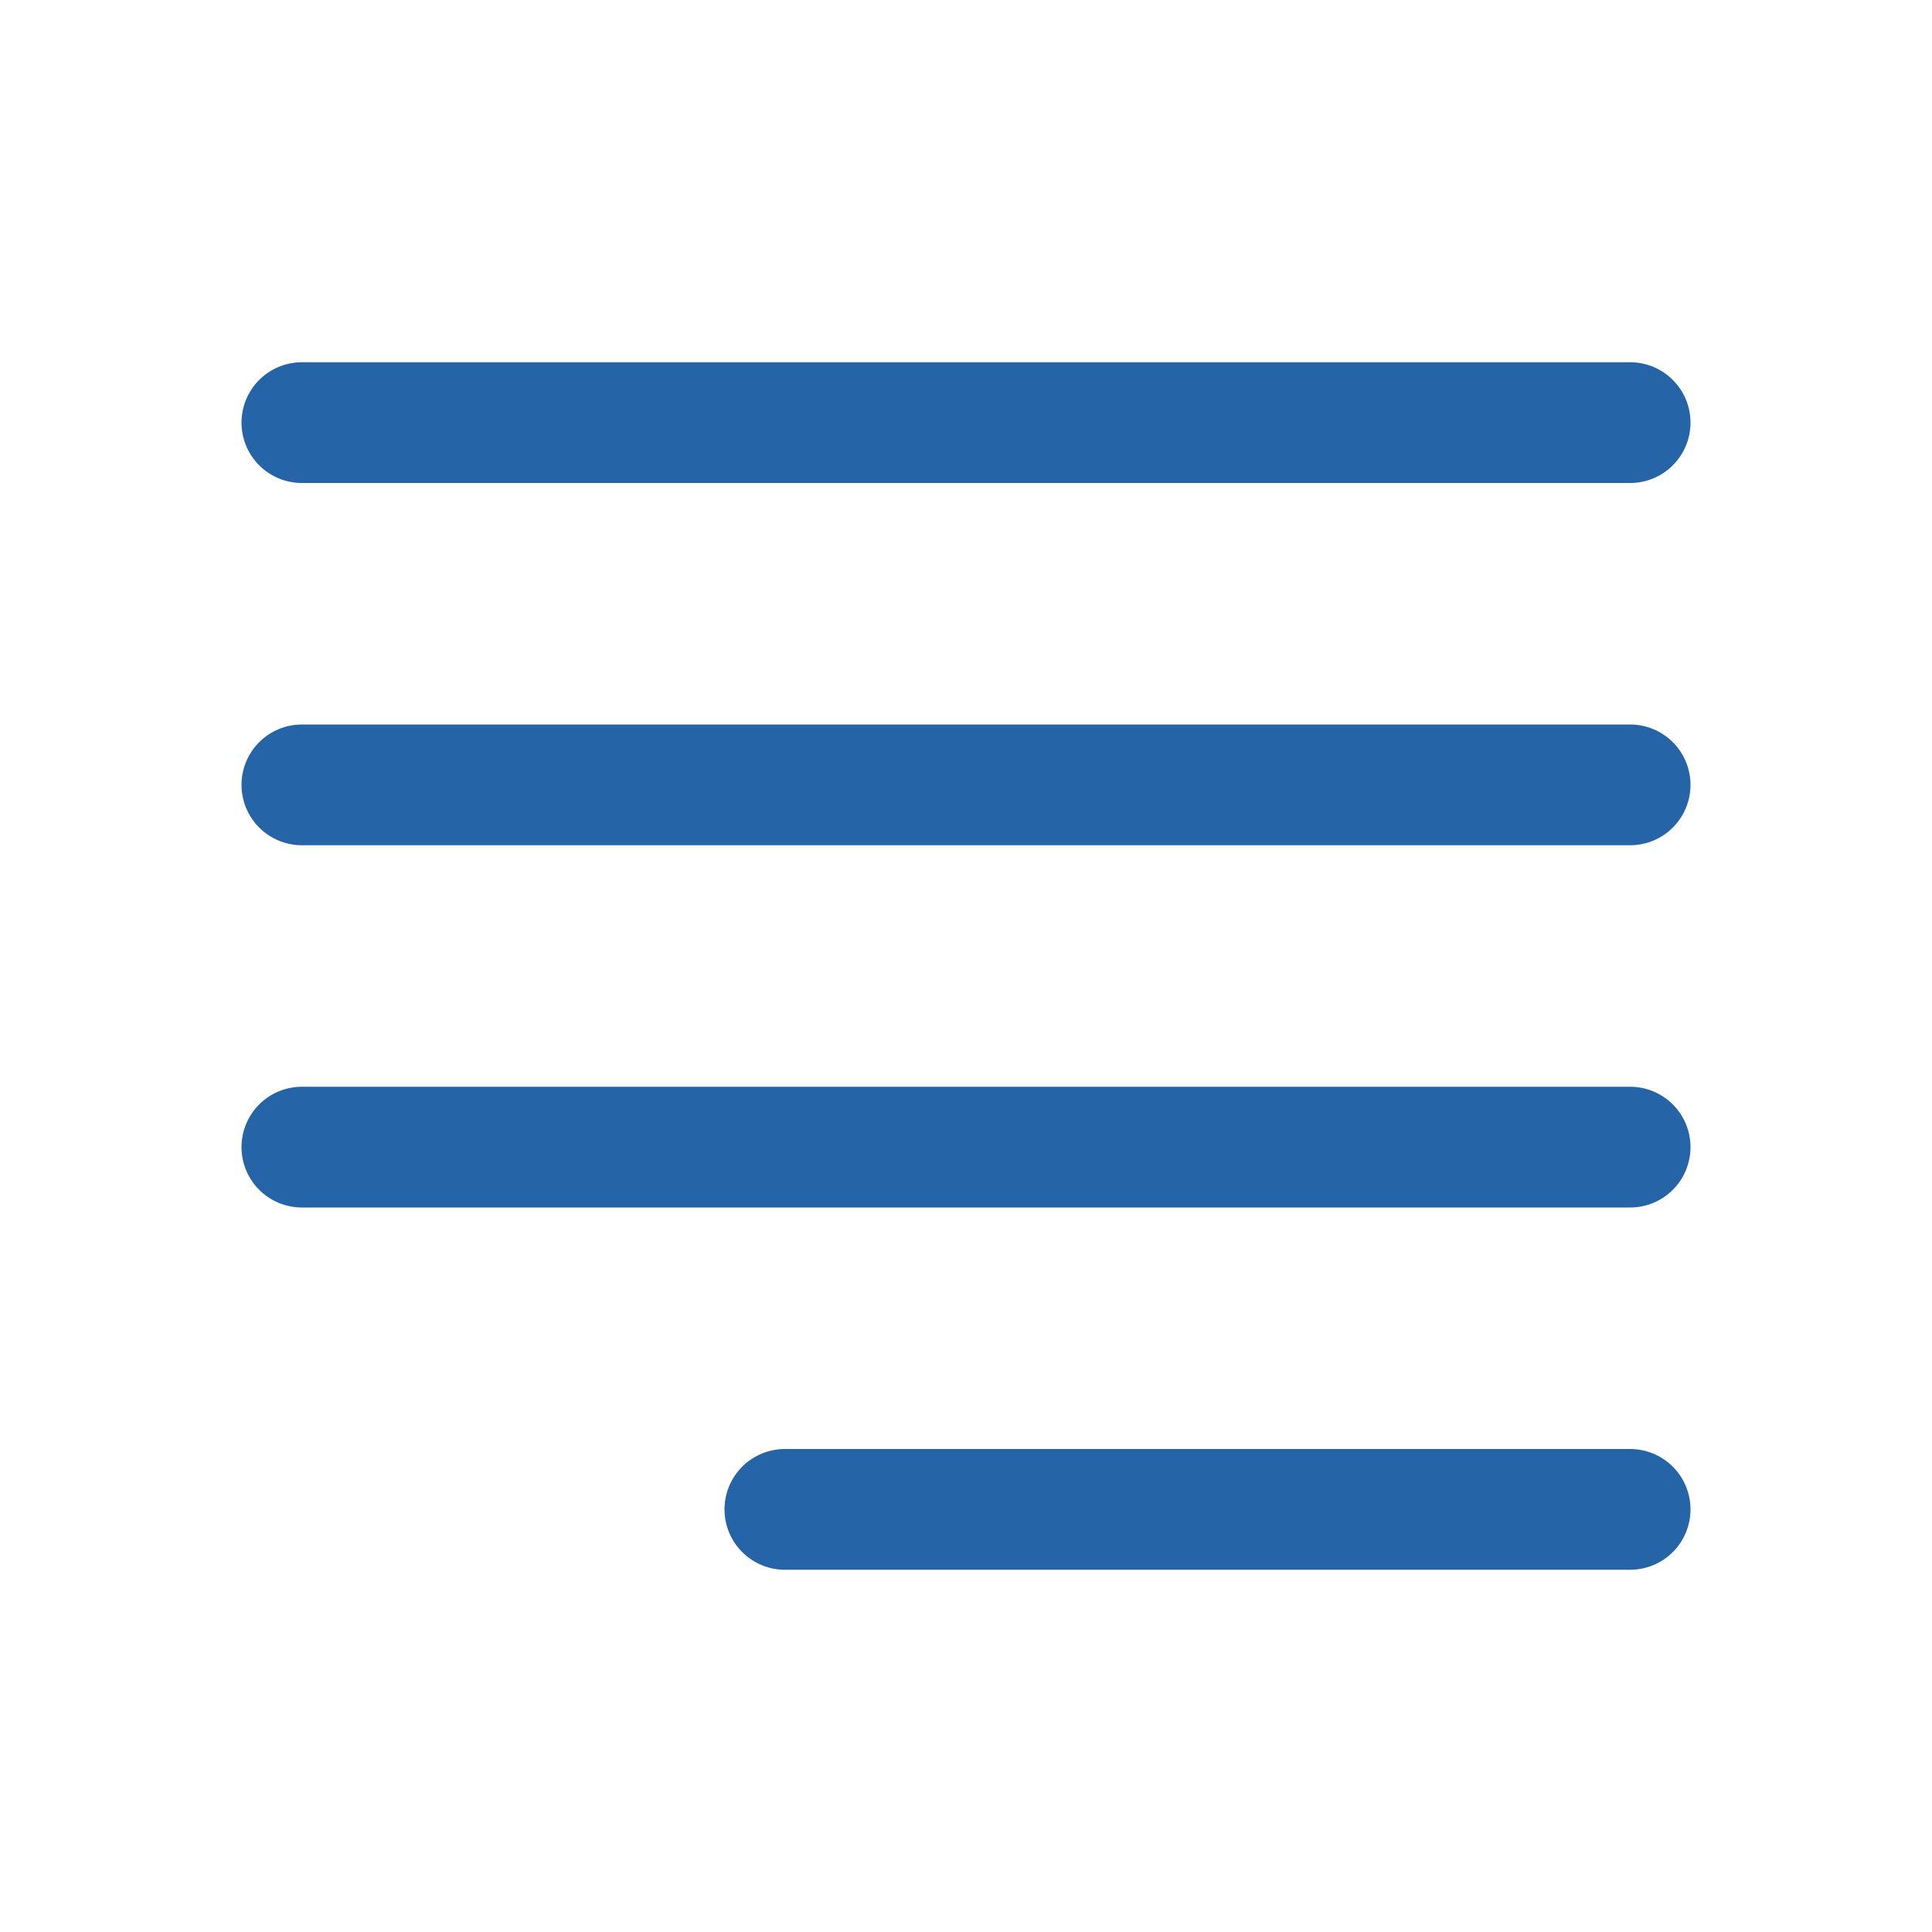 <?xml version="1.0" encoding="UTF-8"?>
<svg xmlns="http://www.w3.org/2000/svg" xmlns:xlink="http://www.w3.org/1999/xlink" width="375pt" height="375pt" viewBox="0 0 375 375" version="1.2">
<g id="surface1">
<path style=" stroke:none;fill-rule:evenodd;fill:rgb(14.51%,39.22%,65.489%);fill-opacity:1;" d="M 140.625 292.969 C 140.625 292.199 140.699 291.438 140.852 290.684 C 141 289.93 141.223 289.195 141.516 288.484 C 141.812 287.773 142.172 287.098 142.602 286.457 C 143.027 285.82 143.512 285.227 144.059 284.684 C 144.602 284.137 145.195 283.652 145.832 283.227 C 146.473 282.797 147.148 282.438 147.859 282.141 C 148.57 281.848 149.305 281.625 150.059 281.477 C 150.812 281.324 151.574 281.25 152.344 281.25 L 316.406 281.25 C 317.176 281.25 317.938 281.324 318.691 281.477 C 319.445 281.625 320.18 281.848 320.891 282.141 C 321.602 282.438 322.277 282.797 322.918 283.227 C 323.555 283.652 324.148 284.137 324.691 284.684 C 325.238 285.227 325.723 285.816 326.148 286.457 C 326.578 287.098 326.938 287.773 327.234 288.484 C 327.527 289.195 327.75 289.93 327.898 290.684 C 328.051 291.438 328.125 292.199 328.125 292.969 C 328.125 293.738 328.051 294.5 327.898 295.254 C 327.75 296.008 327.527 296.742 327.234 297.453 C 326.938 298.164 326.578 298.84 326.148 299.48 C 325.723 300.117 325.238 300.711 324.691 301.254 C 324.148 301.801 323.555 302.285 322.918 302.711 C 322.277 303.141 321.602 303.5 320.891 303.797 C 320.18 304.09 319.445 304.312 318.691 304.461 C 317.938 304.613 317.176 304.688 316.406 304.688 L 152.344 304.688 C 151.574 304.688 150.812 304.613 150.059 304.461 C 149.305 304.312 148.57 304.09 147.859 303.797 C 147.148 303.5 146.473 303.141 145.832 302.711 C 145.195 302.285 144.602 301.801 144.059 301.254 C 143.512 300.711 143.027 300.117 142.602 299.48 C 142.172 298.84 141.812 298.164 141.516 297.453 C 141.223 296.742 141 296.008 140.852 295.254 C 140.699 294.5 140.625 293.738 140.625 292.969 Z M 46.875 222.656 C 46.875 221.887 46.949 221.125 47.102 220.371 C 47.25 219.617 47.473 218.883 47.766 218.172 C 48.062 217.461 48.422 216.785 48.852 216.145 C 49.277 215.504 49.762 214.914 50.309 214.371 C 50.852 213.824 51.445 213.34 52.082 212.914 C 52.723 212.484 53.398 212.125 54.109 211.828 C 54.82 211.535 55.555 211.312 56.309 211.164 C 57.062 211.012 57.824 210.938 58.594 210.938 L 316.406 210.938 C 317.176 210.938 317.938 211.012 318.691 211.164 C 319.445 211.312 320.18 211.535 320.891 211.828 C 321.602 212.125 322.277 212.484 322.918 212.914 C 323.555 213.34 324.148 213.824 324.691 214.371 C 325.238 214.914 325.723 215.504 326.148 216.145 C 326.578 216.785 326.938 217.461 327.234 218.172 C 327.527 218.883 327.75 219.617 327.898 220.371 C 328.051 221.125 328.125 221.887 328.125 222.656 C 328.125 223.426 328.051 224.188 327.898 224.941 C 327.75 225.695 327.527 226.43 327.234 227.141 C 326.938 227.852 326.578 228.527 326.148 229.168 C 325.723 229.805 325.238 230.398 324.691 230.941 C 324.148 231.488 323.555 231.973 322.918 232.398 C 322.277 232.828 321.602 233.188 320.891 233.484 C 320.18 233.777 319.445 234 318.691 234.148 C 317.938 234.301 317.176 234.375 316.406 234.375 L 58.594 234.375 C 57.824 234.375 57.062 234.301 56.309 234.148 C 55.555 234 54.82 233.777 54.109 233.484 C 53.398 233.188 52.723 232.828 52.082 232.398 C 51.445 231.973 50.852 231.488 50.309 230.941 C 49.762 230.398 49.277 229.805 48.852 229.168 C 48.422 228.527 48.062 227.852 47.766 227.141 C 47.473 226.43 47.25 225.695 47.102 224.941 C 46.949 224.188 46.875 223.426 46.875 222.656 Z M 46.875 152.344 C 46.875 151.574 46.949 150.812 47.102 150.059 C 47.25 149.305 47.473 148.57 47.766 147.859 C 48.062 147.148 48.422 146.473 48.852 145.832 C 49.277 145.195 49.762 144.602 50.309 144.059 C 50.852 143.512 51.445 143.027 52.082 142.602 C 52.723 142.172 53.398 141.812 54.109 141.516 C 54.82 141.223 55.555 141 56.309 140.852 C 57.062 140.699 57.824 140.625 58.594 140.625 L 316.406 140.625 C 317.176 140.625 317.938 140.699 318.691 140.852 C 319.445 141 320.18 141.223 320.891 141.516 C 321.602 141.812 322.277 142.172 322.918 142.602 C 323.555 143.027 324.148 143.512 324.691 144.059 C 325.238 144.602 325.723 145.195 326.148 145.832 C 326.578 146.473 326.938 147.148 327.234 147.859 C 327.527 148.57 327.75 149.305 327.898 150.059 C 328.051 150.812 328.125 151.574 328.125 152.344 C 328.125 153.113 328.051 153.875 327.898 154.629 C 327.75 155.383 327.527 156.117 327.234 156.828 C 326.938 157.539 326.578 158.215 326.148 158.855 C 325.723 159.492 325.238 160.086 324.691 160.629 C 324.148 161.176 323.555 161.66 322.918 162.086 C 322.277 162.516 321.602 162.875 320.891 163.172 C 320.18 163.465 319.445 163.688 318.691 163.836 C 317.938 163.988 317.176 164.062 316.406 164.062 L 58.594 164.062 C 57.824 164.062 57.062 163.988 56.309 163.836 C 55.555 163.688 54.82 163.465 54.109 163.172 C 53.398 162.875 52.723 162.516 52.082 162.086 C 51.445 161.66 50.852 161.176 50.309 160.629 C 49.762 160.086 49.277 159.492 48.852 158.855 C 48.422 158.215 48.062 157.539 47.766 156.828 C 47.473 156.117 47.25 155.383 47.102 154.629 C 46.949 153.875 46.875 153.113 46.875 152.344 Z M 46.875 82.031 C 46.875 81.262 46.949 80.5 47.102 79.746 C 47.25 78.992 47.473 78.258 47.766 77.547 C 48.062 76.836 48.422 76.16 48.852 75.52 C 49.277 74.883 49.762 74.289 50.309 73.746 C 50.852 73.199 51.445 72.715 52.082 72.289 C 52.723 71.859 53.398 71.5 54.109 71.203 C 54.82 70.91 55.555 70.688 56.309 70.539 C 57.062 70.387 57.824 70.312 58.594 70.312 L 316.406 70.312 C 317.176 70.312 317.938 70.387 318.691 70.539 C 319.445 70.688 320.18 70.91 320.891 71.203 C 321.602 71.5 322.277 71.859 322.918 72.289 C 323.555 72.715 324.148 73.199 324.691 73.746 C 325.238 74.289 325.723 74.883 326.148 75.52 C 326.578 76.16 326.938 76.836 327.234 77.547 C 327.527 78.258 327.75 78.992 327.898 79.746 C 328.051 80.5 328.125 81.262 328.125 82.031 C 328.125 82.801 328.051 83.562 327.898 84.316 C 327.75 85.07 327.527 85.805 327.234 86.516 C 326.938 87.227 326.578 87.902 326.148 88.543 C 325.723 89.18 325.238 89.773 324.691 90.316 C 324.148 90.863 323.555 91.348 322.918 91.773 C 322.277 92.203 321.602 92.562 320.891 92.859 C 320.18 93.152 319.445 93.375 318.691 93.523 C 317.938 93.676 317.176 93.75 316.406 93.75 L 58.594 93.75 C 57.824 93.75 57.062 93.676 56.309 93.523 C 55.555 93.375 54.82 93.152 54.109 92.859 C 53.398 92.562 52.723 92.203 52.082 91.773 C 51.445 91.348 50.852 90.863 50.309 90.316 C 49.762 89.773 49.277 89.18 48.852 88.543 C 48.422 87.902 48.062 87.227 47.766 86.516 C 47.473 85.805 47.25 85.07 47.102 84.316 C 46.949 83.562 46.875 82.801 46.875 82.031 Z M 46.875 82.031 "/>
</g>
</svg>
